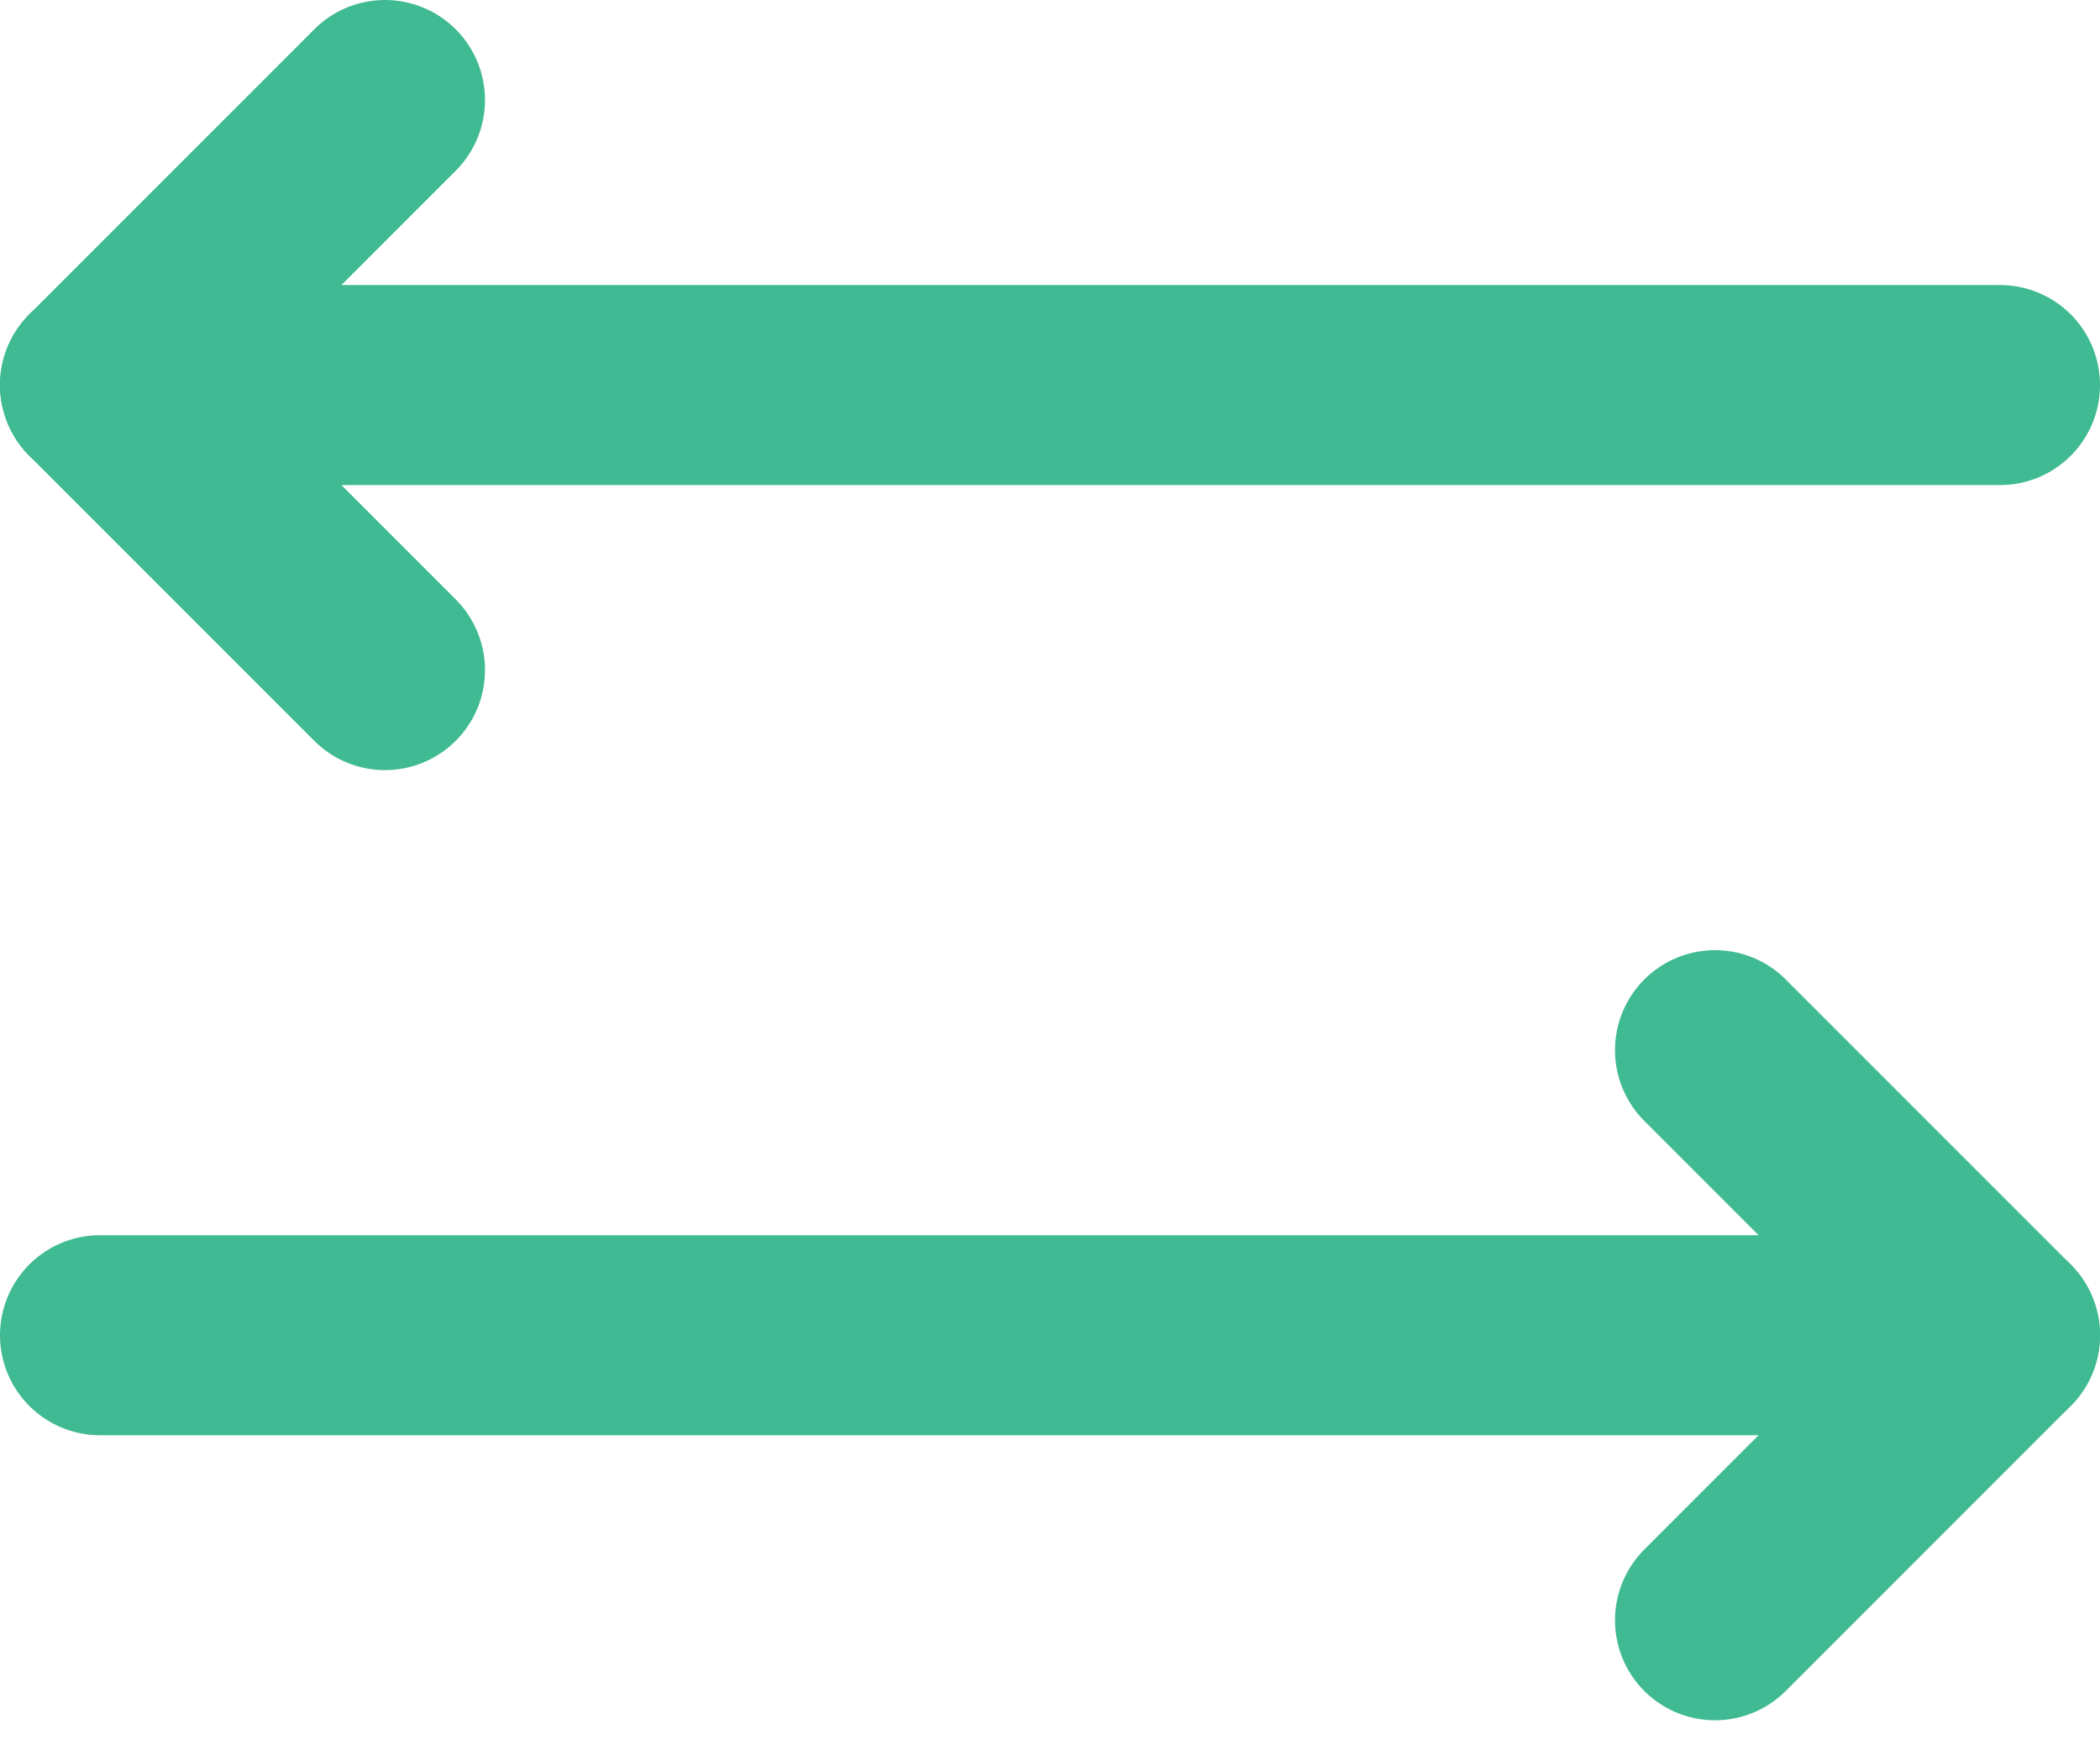 <svg width="42" height="35" viewBox="0 0 42 35" fill="none" xmlns="http://www.w3.org/2000/svg">
<path d="M7.7 2L2 7.7L7.7 13.4" stroke="#40BA93" stroke-width="4" stroke-linecap="round" stroke-linejoin="round"/>
<path d="M34.3 21L40 26.7L34.3 32.4" stroke="#40BA93" stroke-width="4" stroke-linecap="round" stroke-linejoin="round"/>
<path d="M2 7.7H40" stroke="#40BA93" stroke-width="4" stroke-linecap="round" stroke-linejoin="round"/>
<path d="M2 26.7H40" stroke="#40BA93" stroke-width="4" stroke-linecap="round" stroke-linejoin="round"/>
</svg>
